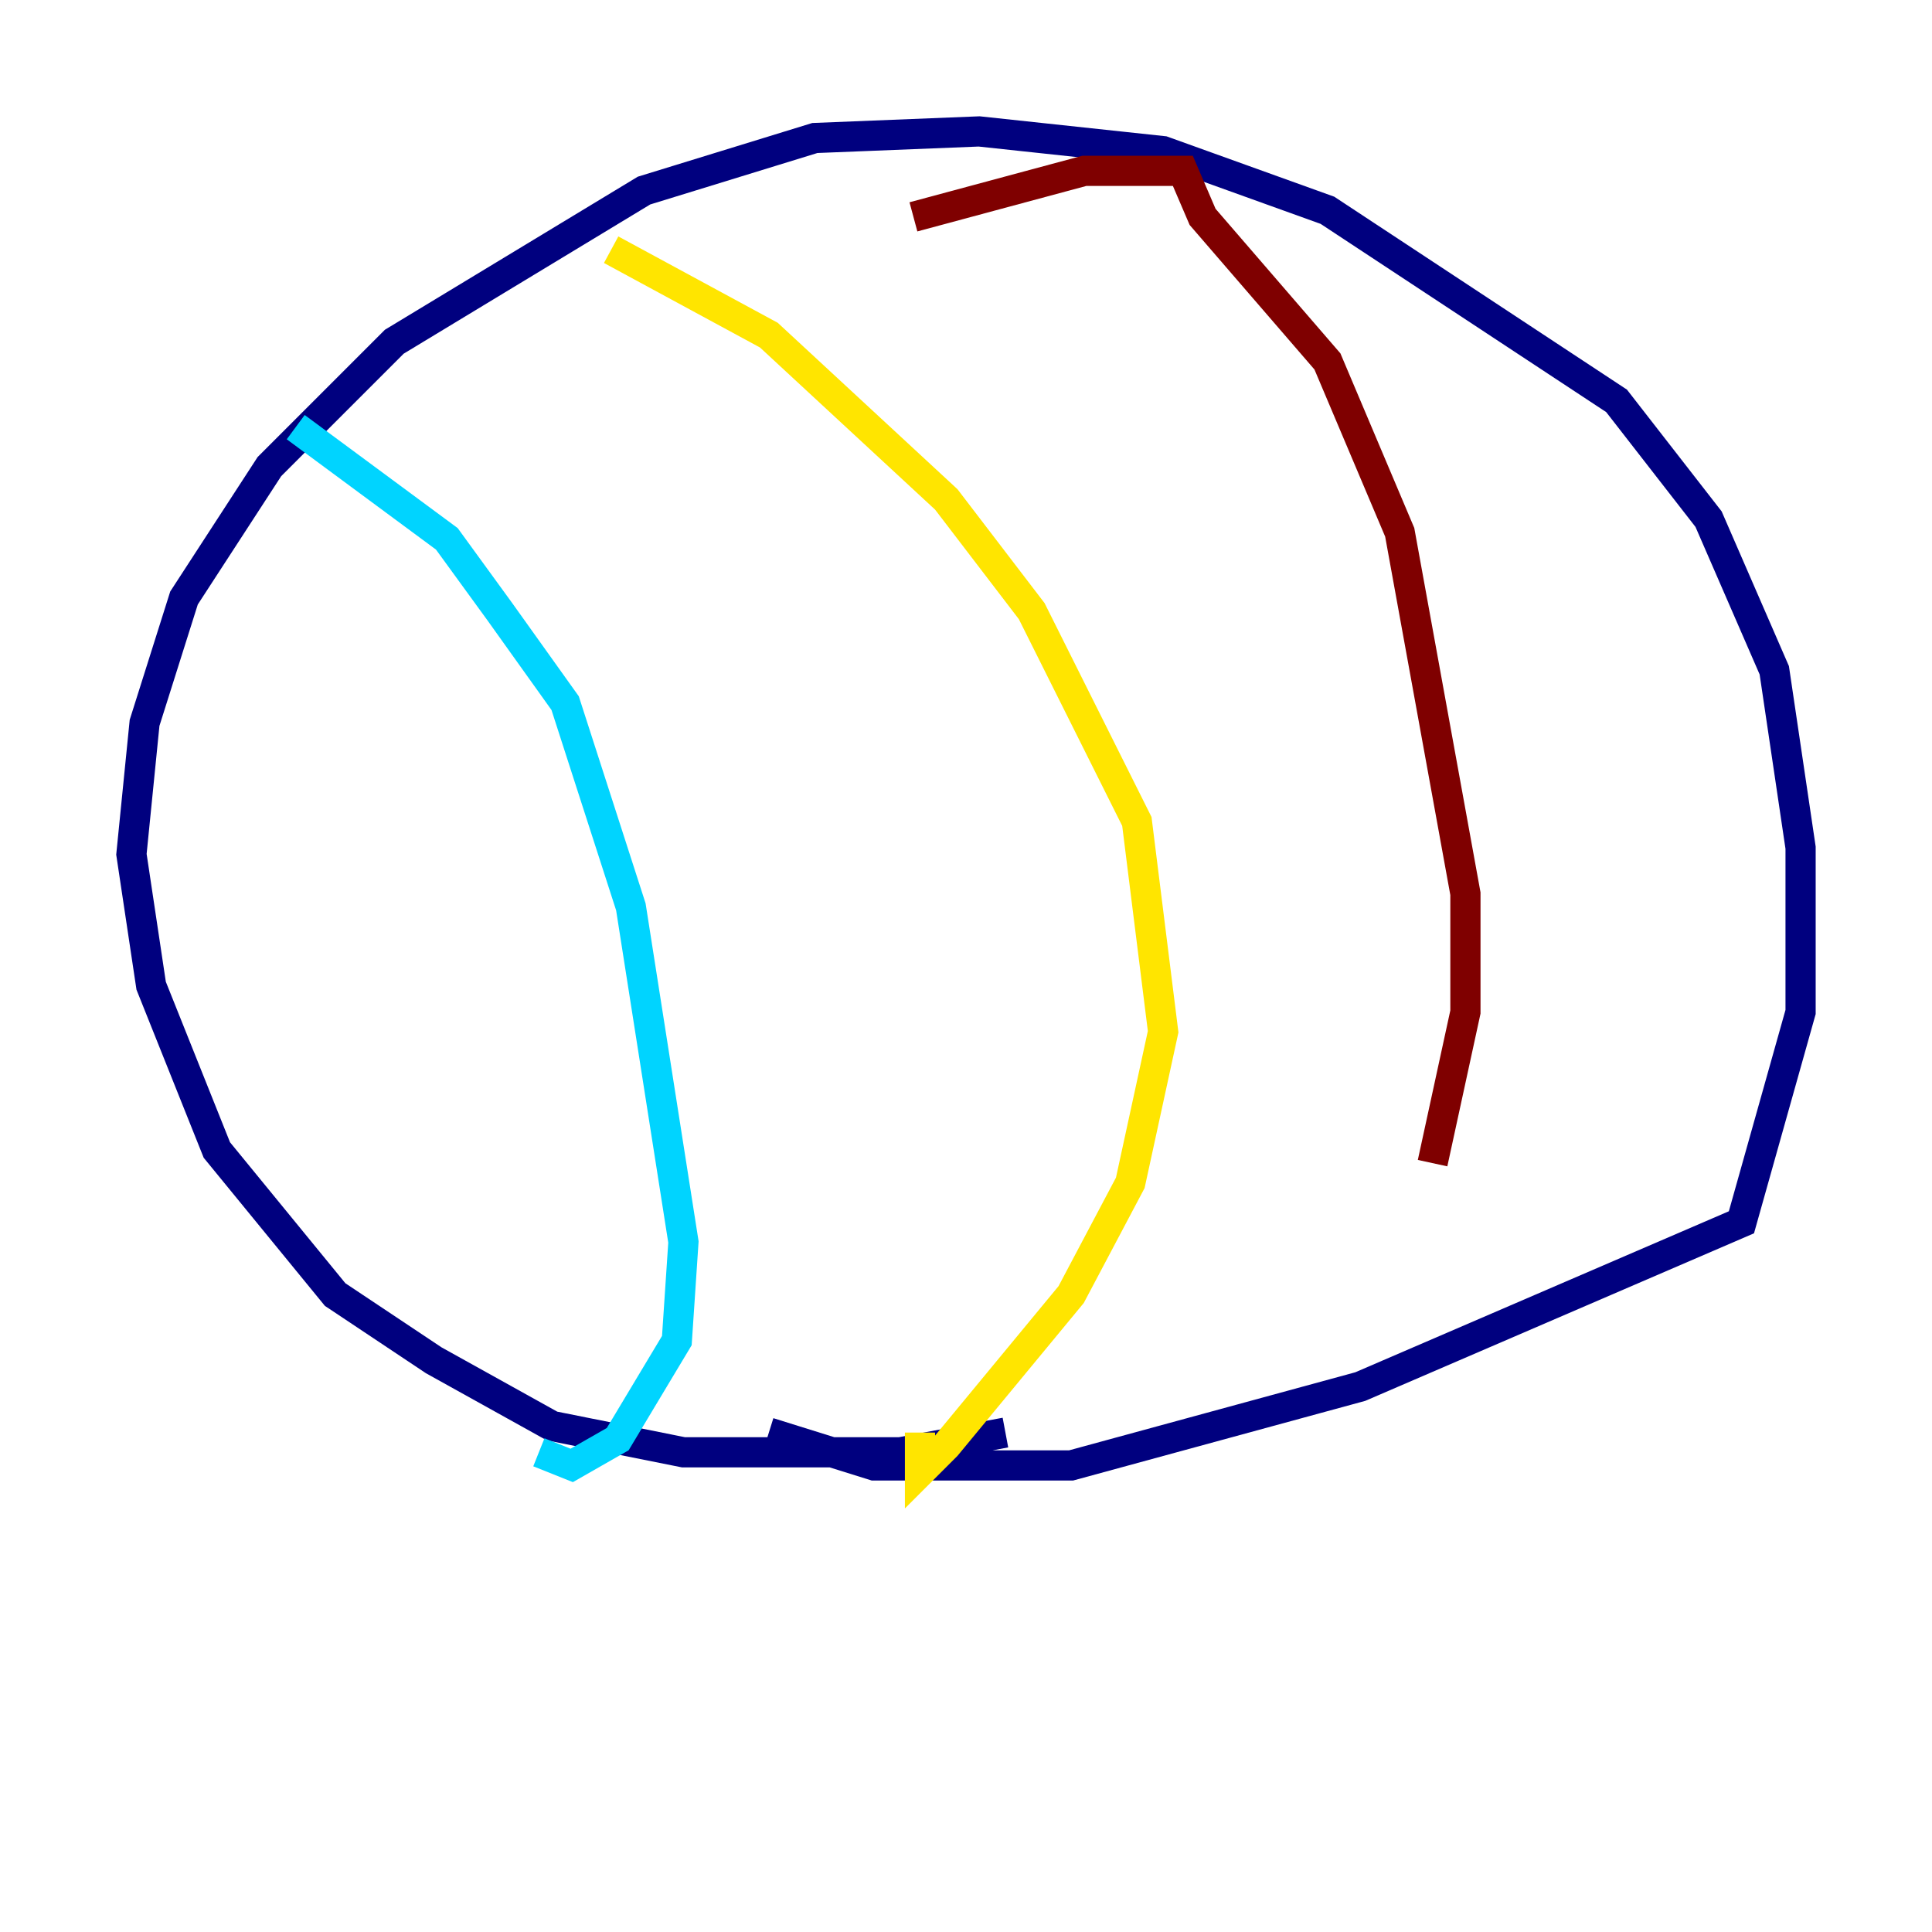 <?xml version="1.0" encoding="utf-8" ?>
<svg baseProfile="tiny" height="128" version="1.2" viewBox="0,0,128,128" width="128" xmlns="http://www.w3.org/2000/svg" xmlns:ev="http://www.w3.org/2001/xml-events" xmlns:xlink="http://www.w3.org/1999/xlink"><defs /><polyline fill="none" points="66.612,94.912 59.646,96.218 45.279,96.218 36.571,94.476 28.735,90.122 22.204,85.769 14.367,76.191 10.014,65.306 8.707,56.599 9.578,47.891 12.191,39.619 17.85,30.912 26.122,22.64 42.667,12.626 53.986,9.143 64.871,8.707 77.061,10.014 87.946,13.932 107.102,26.558 113.197,34.395 117.551,44.408 119.293,56.163 119.293,67.048 115.374,80.98 90.122,91.864 70.966,97.088 57.905,97.088 50.939,94.912" stroke="#00007f" stroke-width="2" /><polyline fill="none" points="19.592,28.299 29.605,35.701 33.088,40.49 37.442,46.585 41.796,60.082 45.279,82.286 44.843,88.816 40.925,95.347 37.878,97.088 35.701,96.218" stroke="#00d4ff" stroke-width="2" /><polyline fill="none" points="40.49,16.544 50.939,22.204 62.694,33.088 68.354,40.49 75.32,54.422 77.061,68.354 74.884,78.367 70.966,85.769 62.694,95.782 60.952,97.524 60.952,94.912" stroke="#ffe500" stroke-width="2" /><polyline fill="none" points="60.517,14.367 71.837,11.32 78.367,11.32 79.674,14.367 87.946,23.946 92.735,35.265 97.088,59.211 97.088,67.048 94.912,77.061" stroke="#7f0000" stroke-width="2" /></svg>